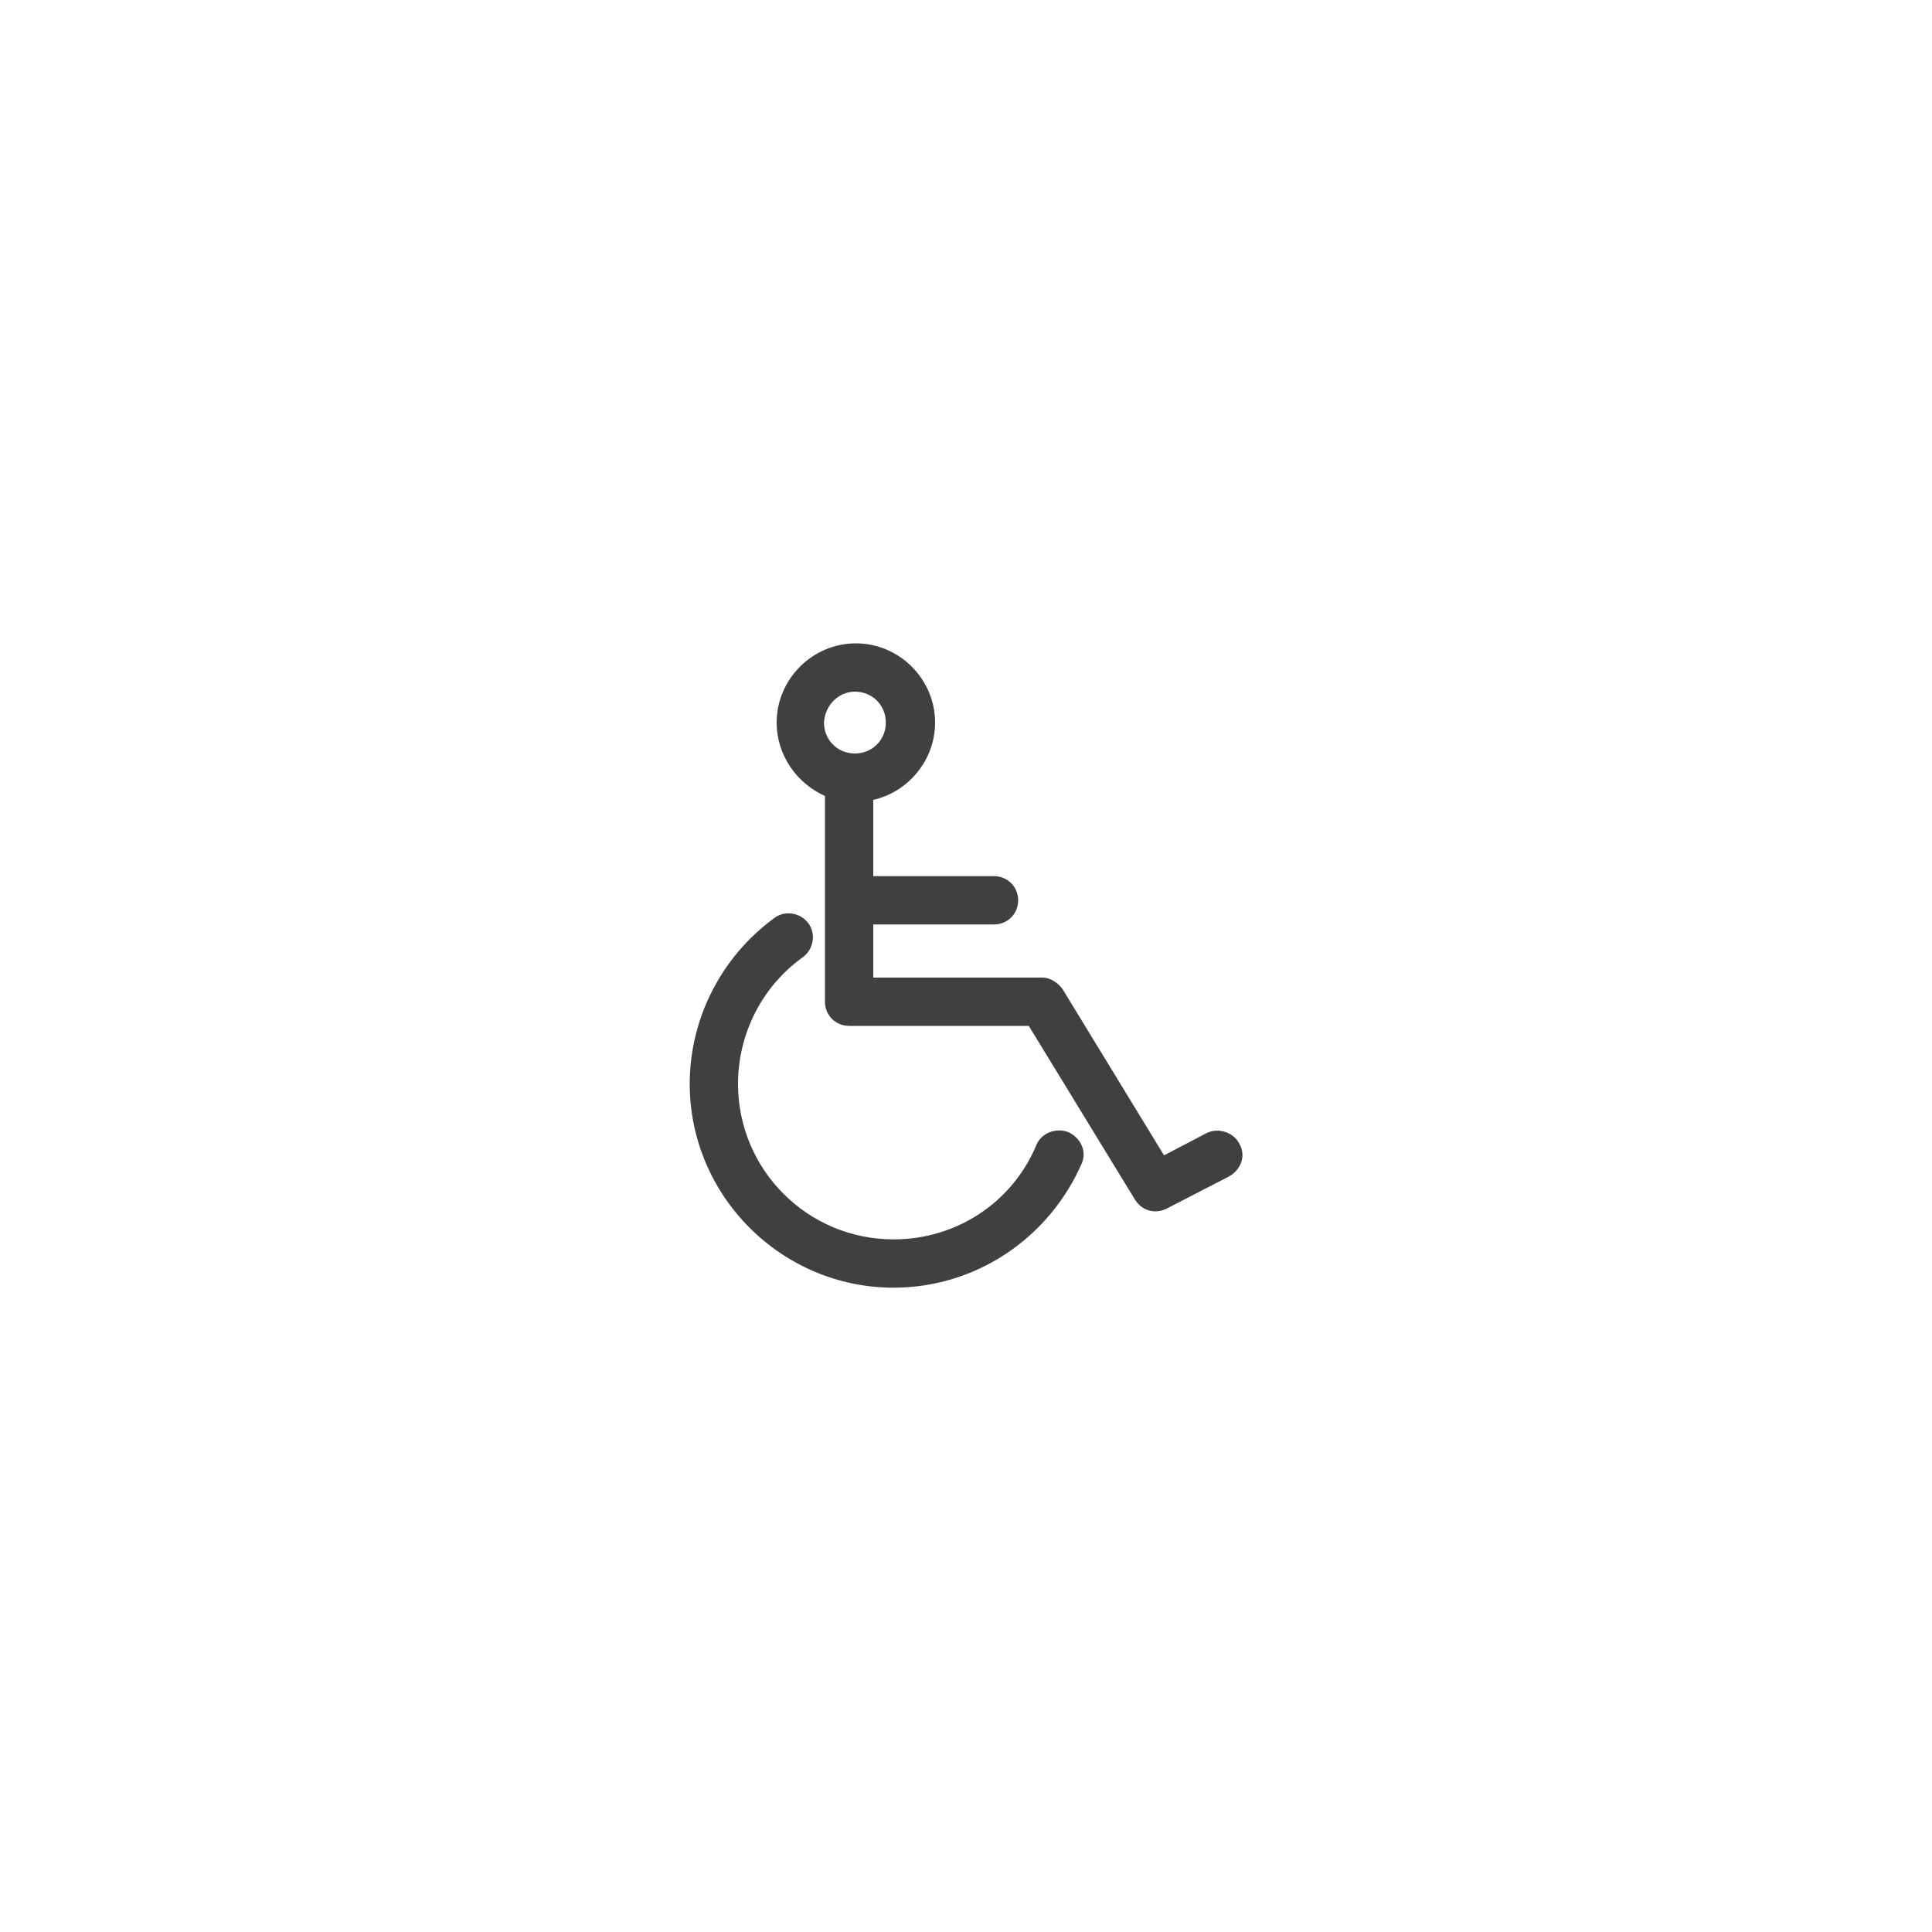<?xml version="1.0" encoding="utf-8"?>
<!-- Generator: Adobe Illustrator 21.1.0, SVG Export Plug-In . SVG Version: 6.00 Build 0)  -->
<svg version="1.1" id="Layer_1" xmlns="http://www.w3.org/2000/svg" xmlns:xlink="http://www.w3.org/1999/xlink" x="0px" y="0px"
	 viewBox="0 0 200 200" style="enable-background:new 0 0 200 200;" xml:space="preserve">
<style type="text/css">
	.st0{fill:#404040;}
</style>
<g>
	<path class="st0" d="M110.6,117.2c-1.3-0.5-2.8,0.1-3.3,1.3c-2.5,6-8.3,9.8-14.8,9.8c-8.9,0-16.1-7.2-16.1-16.1
		c0-5.2,2.5-10.1,6.7-13.1c1.1-0.8,1.4-2.4,0.6-3.5c-0.8-1.1-2.4-1.4-3.5-0.6c-5.5,4-8.8,10.4-8.8,17.2c0,11.6,9.5,21.1,21.1,21.1
		c8.5,0,16.1-5.1,19.5-12.9C112.5,119.2,111.9,117.8,110.6,117.2z"/>
	<path class="st0" d="M128.3,118.4c-0.6-1.2-2.2-1.7-3.4-1.1l-4.4,2.3l-10.5-17.2c-0.5-0.7-1.3-1.2-2.1-1.2H90.4v-5.5h12.5
		c1.4,0,2.5-1.1,2.5-2.5s-1.1-2.5-2.5-2.5H90.4v-7.9c3.6-0.8,6.4-4.1,6.4-8c0-4.5-3.7-8.2-8.2-8.2s-8.2,3.7-8.2,8.2
		c0,3.4,2.1,6.3,5,7.6v21.3c0,1.4,1.1,2.5,2.5,2.5h18.6l11,18c0.5,0.8,1.3,1.2,2.1,1.2c0.4,0,0.8-0.1,1.2-0.3l6.4-3.3
		C128.5,121.1,129,119.6,128.3,118.4z M88.5,71.6c1.8,0,3.2,1.4,3.2,3.2c0,1.8-1.4,3.2-3.2,3.2c-1.8,0-3.2-1.4-3.2-3.2
		C85.4,73,86.8,71.6,88.5,71.6z"/>
</g>
</svg>
